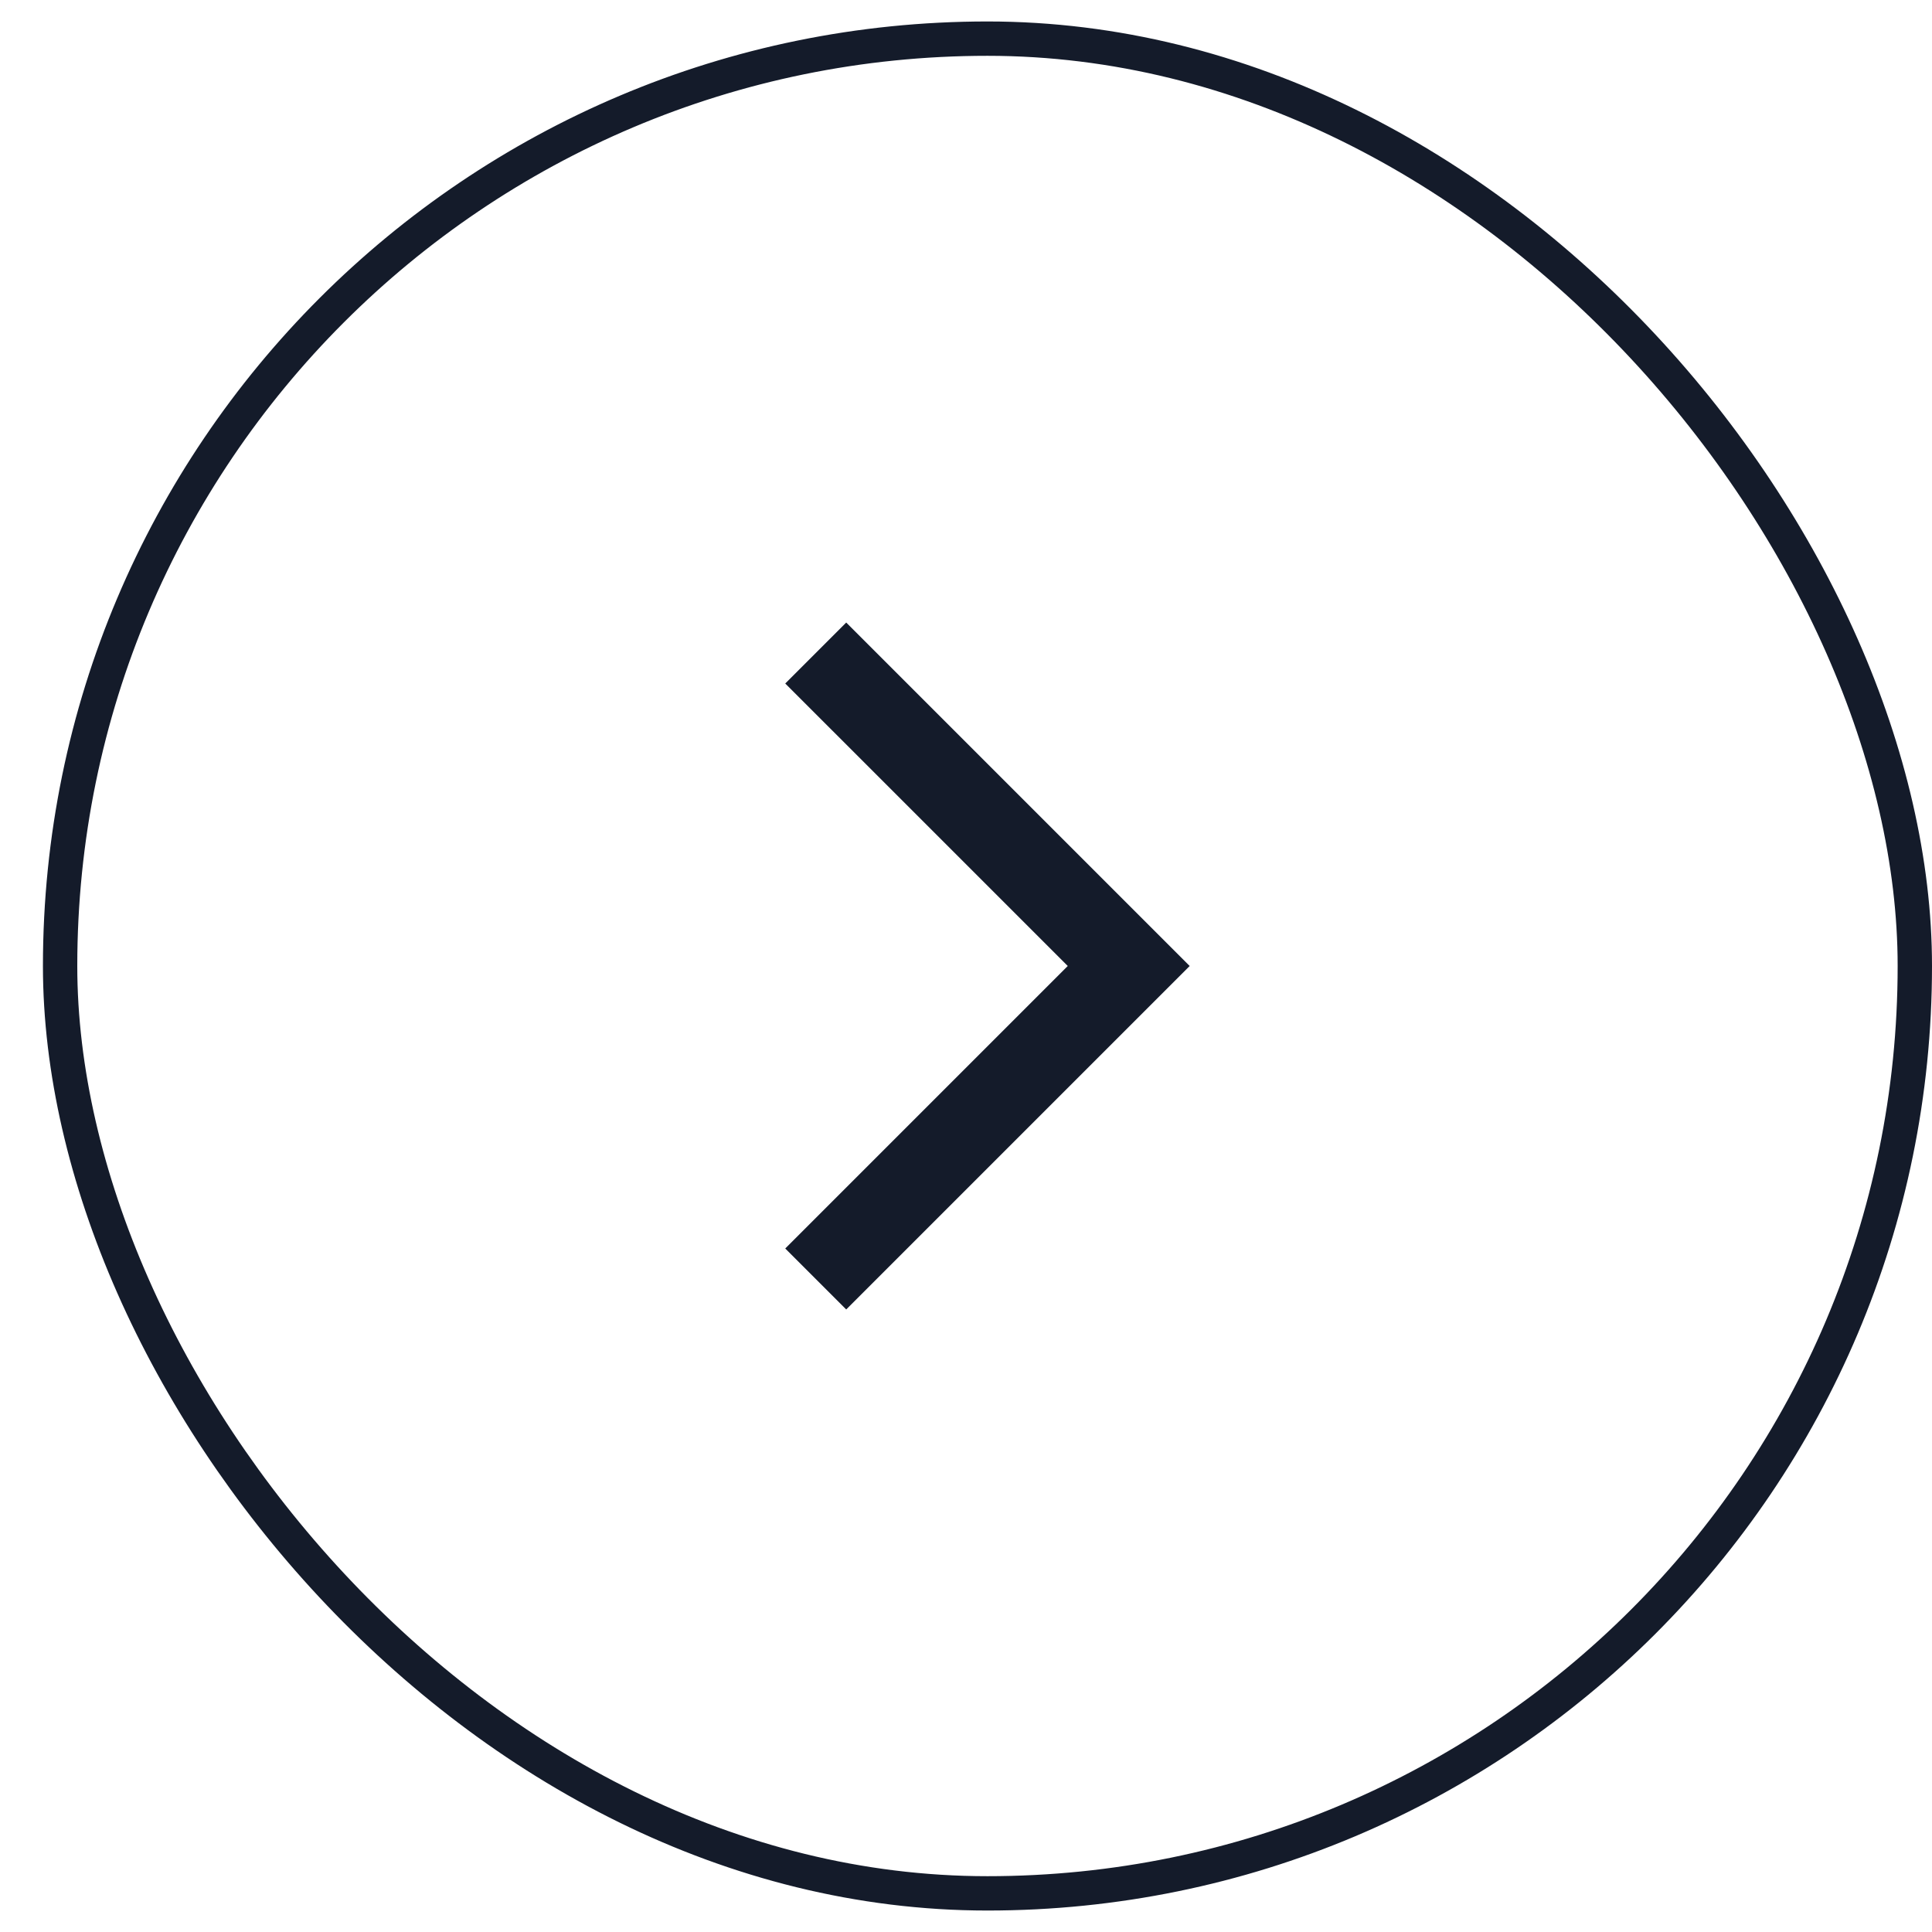 <svg width="36" height="36" viewBox="0 0 36 36" fill="none" xmlns="http://www.w3.org/2000/svg">
<rect x="1.12" y="0.72" width="34.56" height="34.56" rx="17.28" stroke="#141B2A" stroke-width="0.64"/>
<path d="M15.768 24.4L14.632 23.264L19.896 18L14.632 12.736L15.768 11.6L22.168 18L15.768 24.4Z" fill="#141B2A"/>
</svg>

